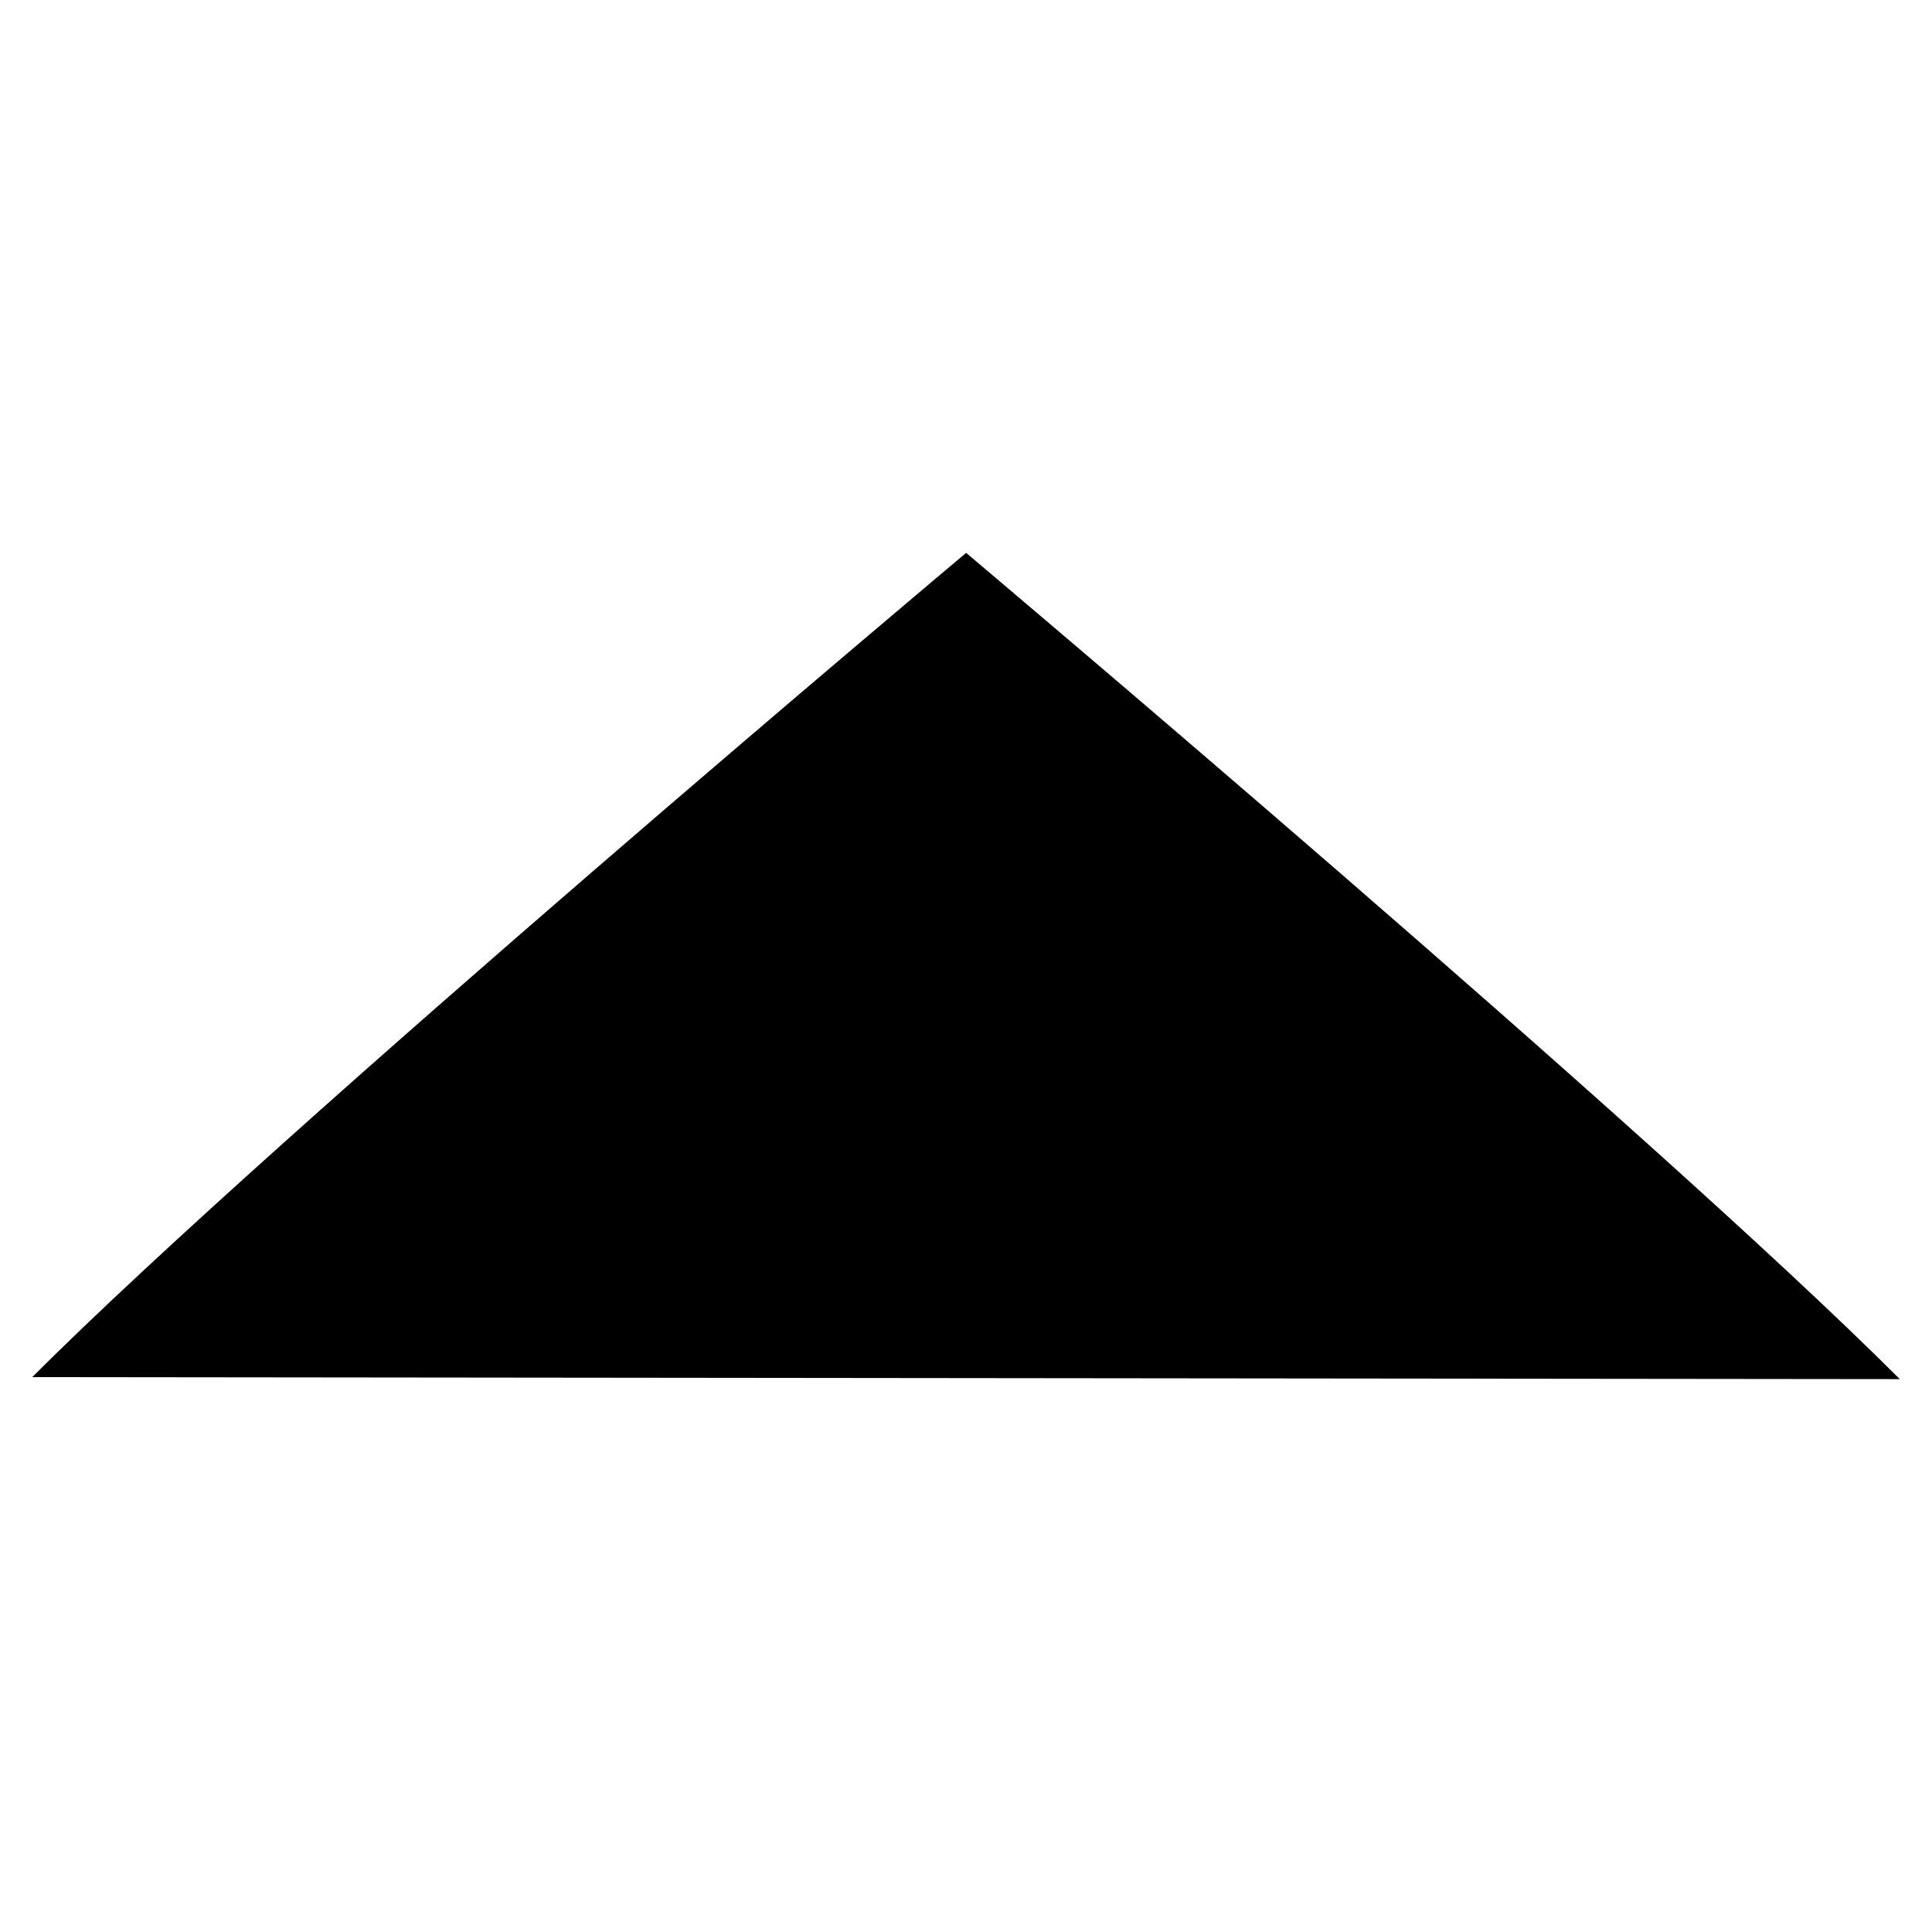 <svg version="1.1" id="Layer_1" xmlns="http://www.w3.org/2000/svg" xmlns:xlink="http://www.w3.org/1999/xlink" x="0px" y="0px"
	 width="400px" height="400px" viewBox="0 0 60 60" style="enable-background:new 0 0 60 60;" xml:space="preserve">
<path d="M1,42.768C8.764,35.002,30.004,17.17,30.004,17.17S51.235,35.062,59,42.83"/>
</svg>